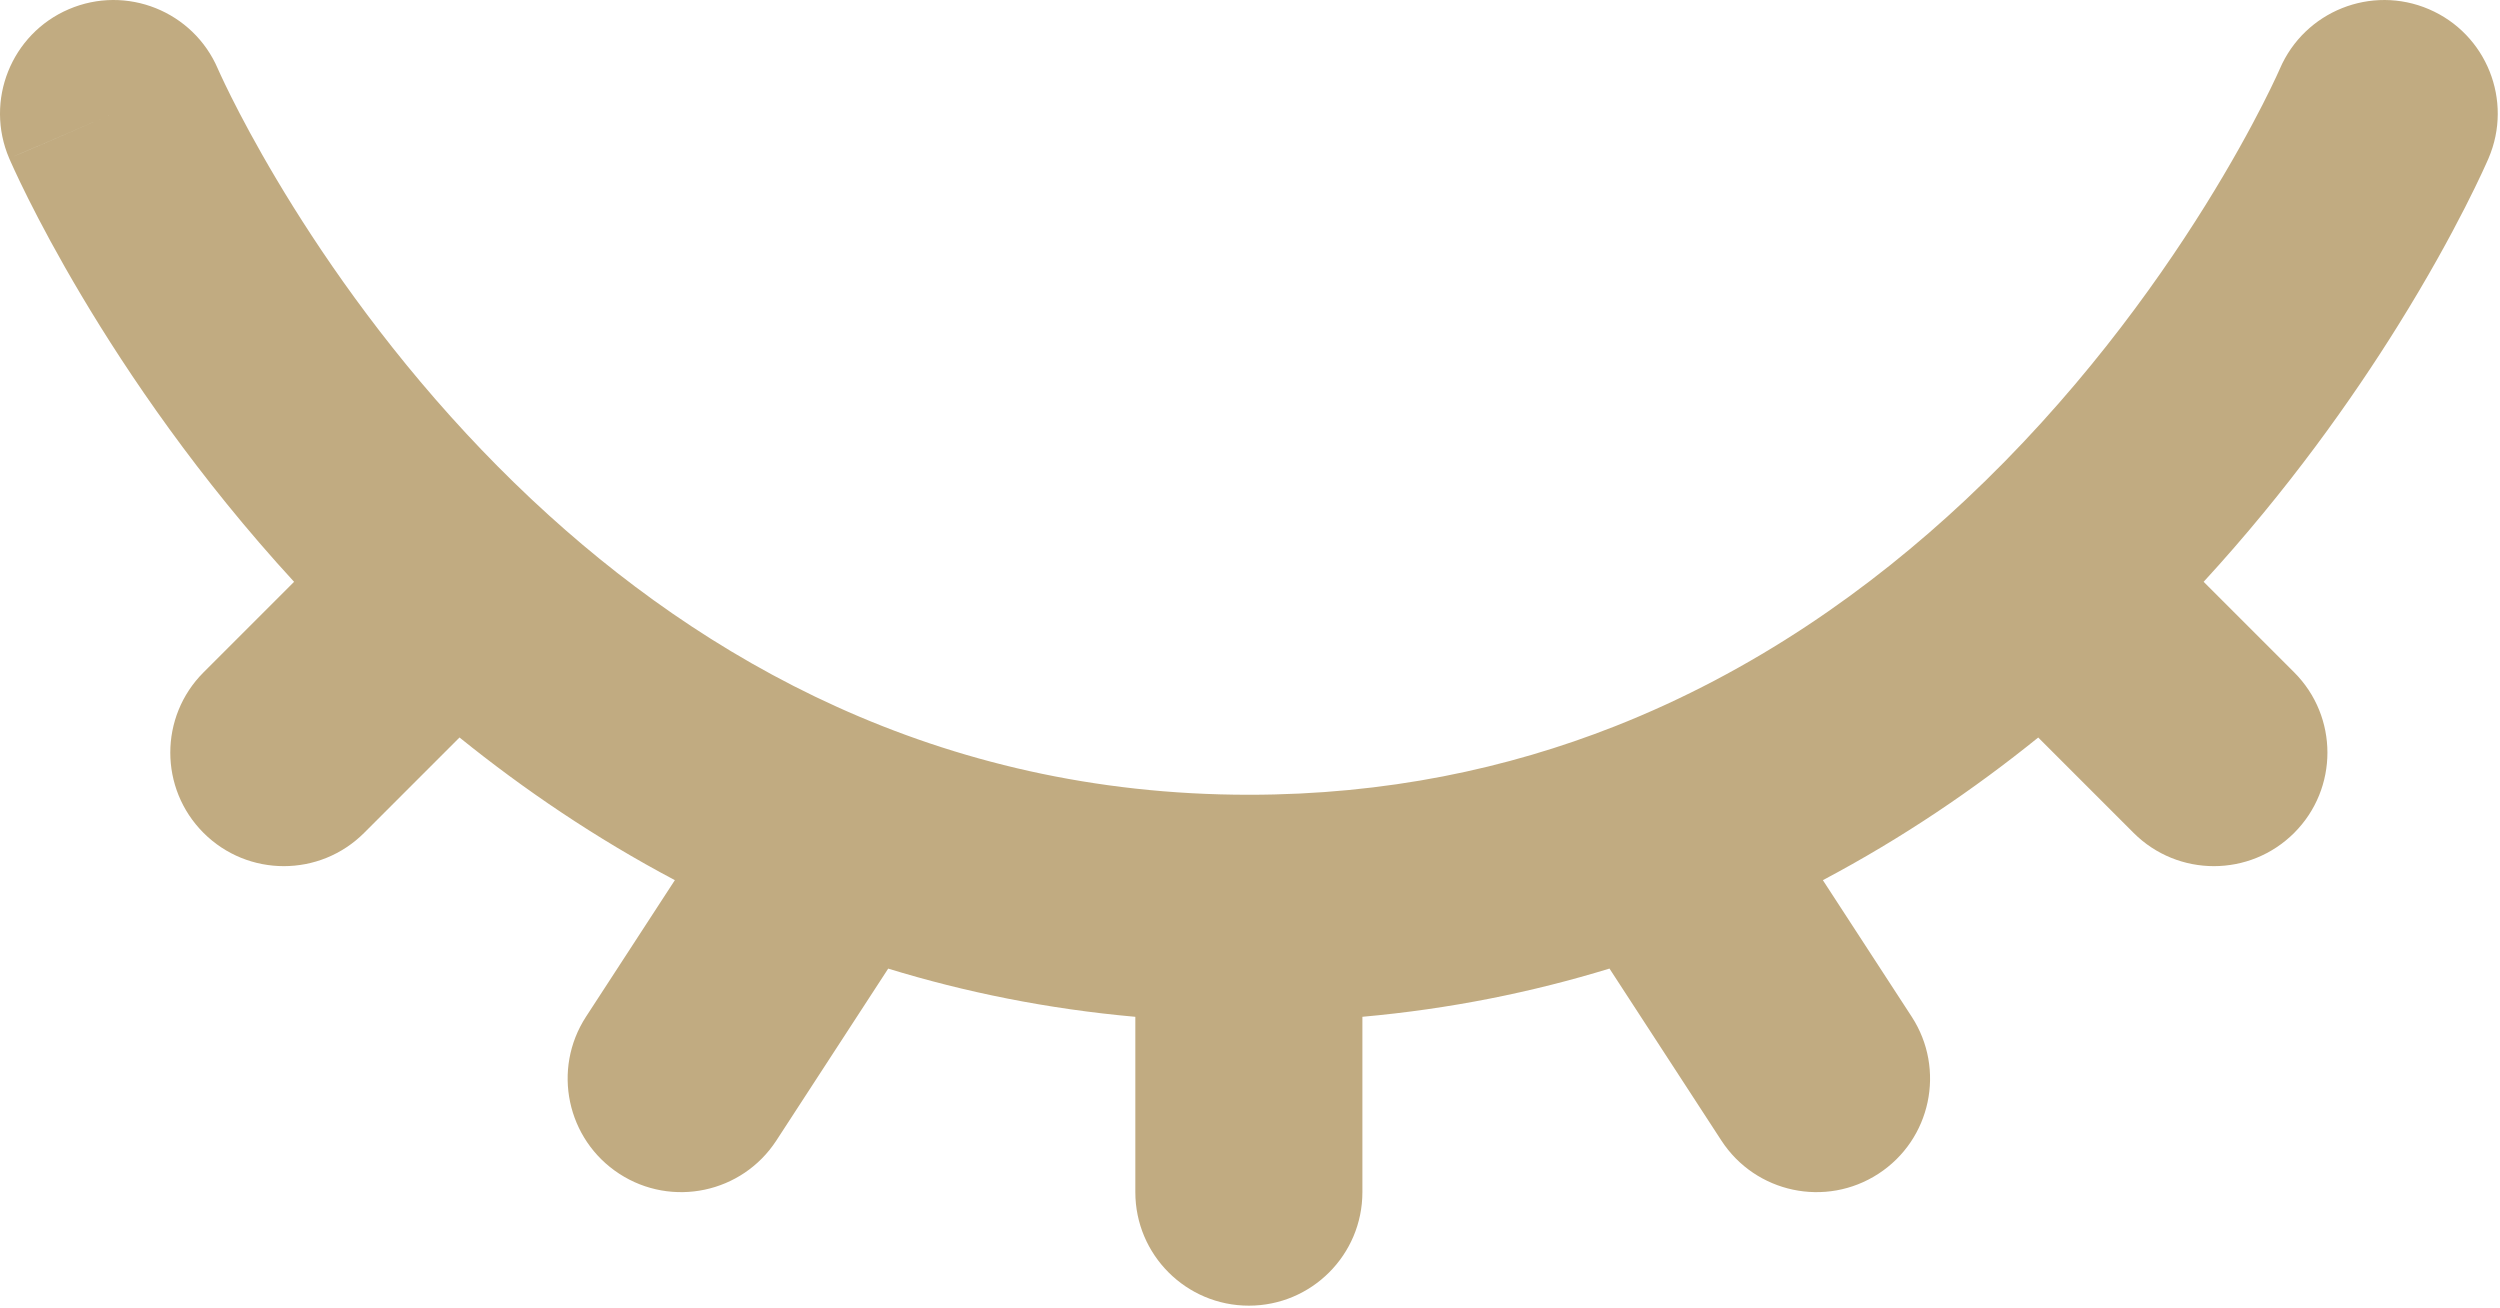 <svg width="734" height="384" viewBox="0 0 734 384" fill="none" xmlns="http://www.w3.org/2000/svg">
<path fill-rule="evenodd" clip-rule="evenodd" d="M20.201 2.704C37.122 -4.548 56.718 3.29 63.97 20.211L33.332 33.342C63.97 20.211 63.975 20.222 63.97 20.211L63.953 20.171C63.95 20.165 63.943 20.15 63.953 20.171L64.083 20.467C64.217 20.767 64.446 21.278 64.773 21.985C65.426 23.399 66.466 25.595 67.899 28.461C70.767 34.198 75.198 42.59 81.246 52.751C93.379 73.135 111.813 100.283 136.925 127.327C142.844 133.7 149.108 140.046 155.724 146.276C156.001 146.53 156.274 146.786 156.544 147.046C206.034 193.39 275.076 233.343 366.667 233.343C406.963 233.343 442.61 225.65 474.03 213.283C514.897 197.196 549.15 172.98 577.187 146.666C608.84 116.955 632.09 85.01 647.44 60.375C655.087 48.106 660.69 37.781 664.33 30.645C666.147 27.08 667.47 24.323 668.303 22.529C668.723 21.632 669.02 20.978 669.193 20.584L669.36 20.211C676.617 3.3 696.213 -4.546 713.13 2.704C730.05 9.956 737.89 29.552 730.637 46.473L700 33.342C730.637 46.473 730.64 46.465 730.637 46.473L730.563 46.64L730.447 46.914L730.063 47.776C729.747 48.486 729.3 49.468 728.727 50.699C727.58 53.161 725.913 56.627 723.717 60.933C719.33 69.538 712.8 81.544 704.02 95.631C690.6 117.17 671.733 143.883 646.987 170.82L673.57 197.4C686.587 210.416 686.587 231.523 673.57 244.54C660.55 257.556 639.447 257.556 626.427 244.54L598.423 216.533C579.613 231.726 558.567 246.053 535.193 258.416L561.27 298.496C571.31 313.926 566.943 334.573 551.51 344.616C536.08 354.656 515.433 350.286 505.393 334.856L472.543 284.37C449.91 291.31 425.733 296.226 400 298.53V350.01C400 368.42 385.073 383.343 366.667 383.343C348.257 383.343 333.333 368.42 333.333 350.01V298.536C307.51 296.23 283.338 291.303 260.778 284.383L227.938 334.856C217.898 350.286 197.249 354.656 181.819 344.616C166.388 334.573 162.019 313.926 172.059 298.496L198.139 258.413C174.802 246.063 153.748 231.733 134.915 216.526L106.902 244.54C93.885 257.556 72.779 257.556 59.762 244.54C46.744 231.523 46.744 210.416 59.762 197.4L86.343 170.82C58.176 140.16 37.591 109.75 23.96 86.85C16.987 75.135 11.782 65.298 8.27 58.275C6.513 54.761 5.176 51.944 4.251 49.94C3.788 48.938 3.427 48.138 3.168 47.556L2.855 46.846L2.756 46.617L2.72 46.534L2.706 46.501C2.699 46.486 2.694 46.473 33.332 33.342L2.706 46.501C-4.546 29.58 3.28 9.956 20.201 2.704Z" fill="#C1AB81"/>
</svg>
